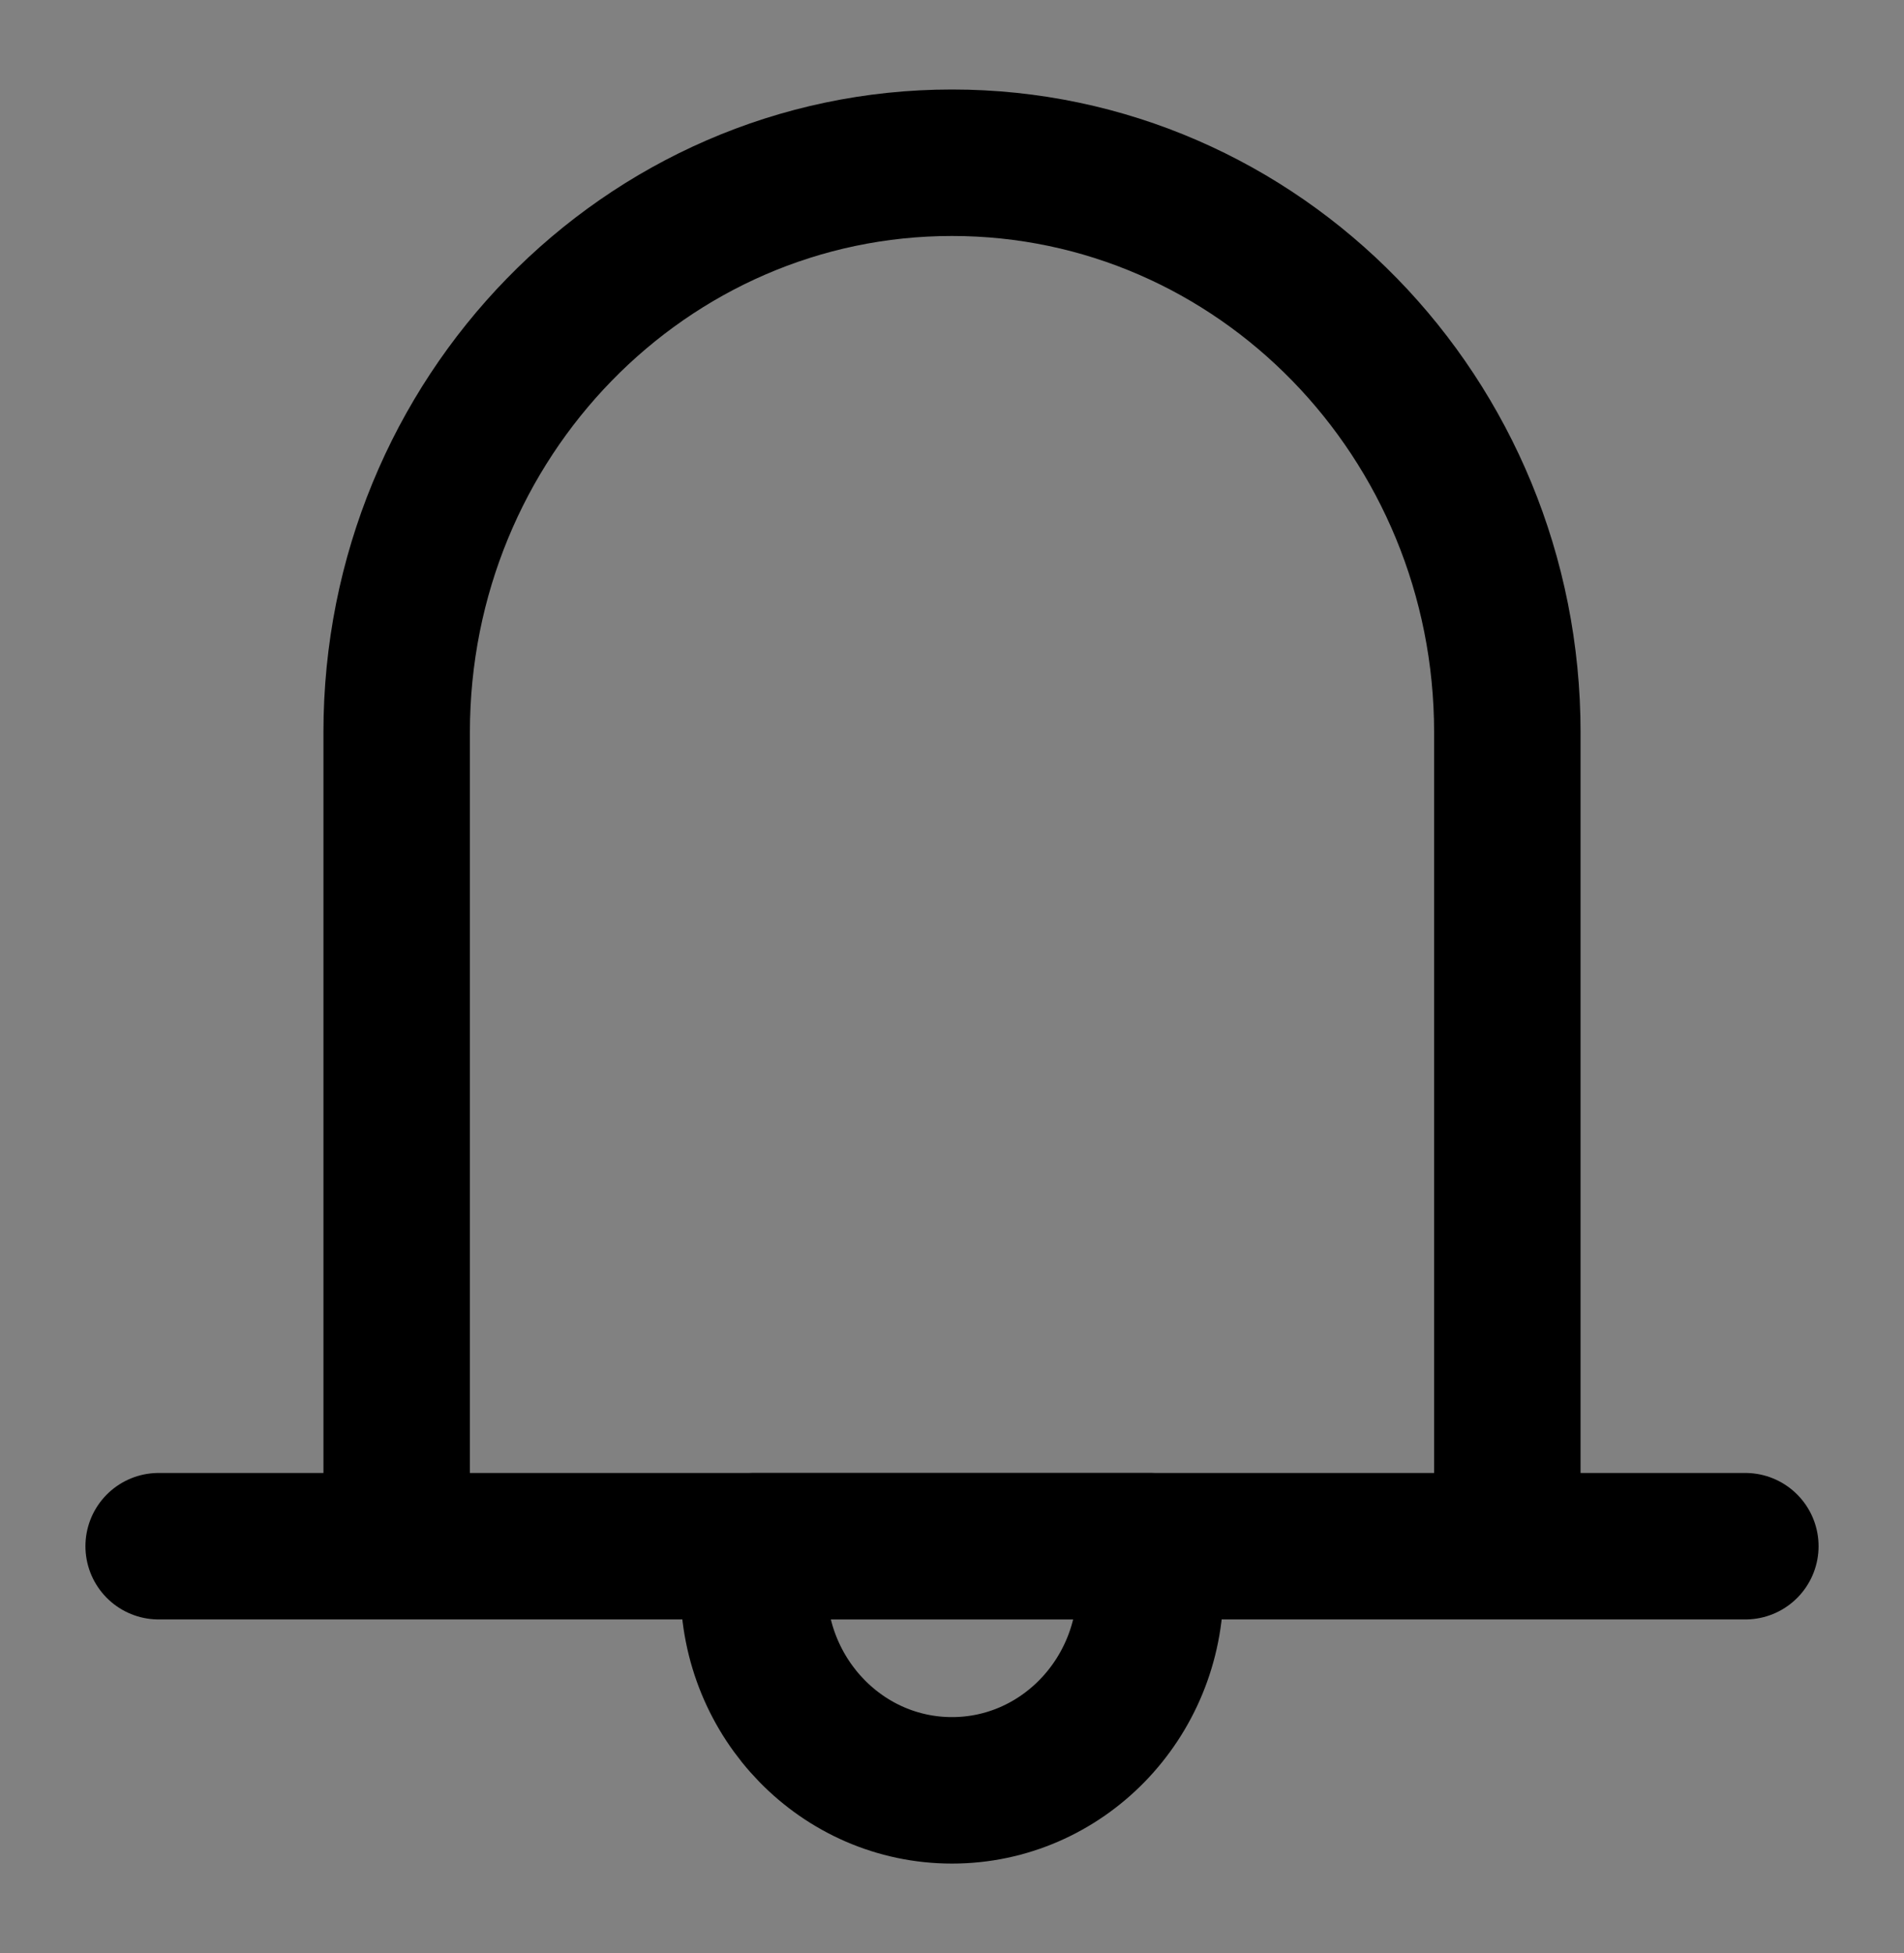 <svg width="39" height="40" viewBox="0 0 39 40" fill="none" xmlns="http://www.w3.org/2000/svg">
<rect x="0" y="0" width="39" height="40" fill="#808080" stroke="none"/>
<path d="M0 0H39V40H0V0Z" fill="white" fill-opacity="0.01"/>
<path d="M8.125 31.667V15C8.125 8.557 13.218 3.333 19.5 3.333C25.782 3.333 30.875 8.557 30.875 15V31.667M3.25 31.667H35.75" stroke="black" stroke-width="3" stroke-linecap="round" stroke-linejoin="round"/>
<path d="M19.5 36.667C21.744 36.667 23.562 34.801 23.562 32.5V31.667H15.438V32.5C15.438 34.801 17.256 36.667 19.5 36.667Z" stroke="black" stroke-width="3" stroke-linecap="round" stroke-linejoin="round"/>
</svg>
